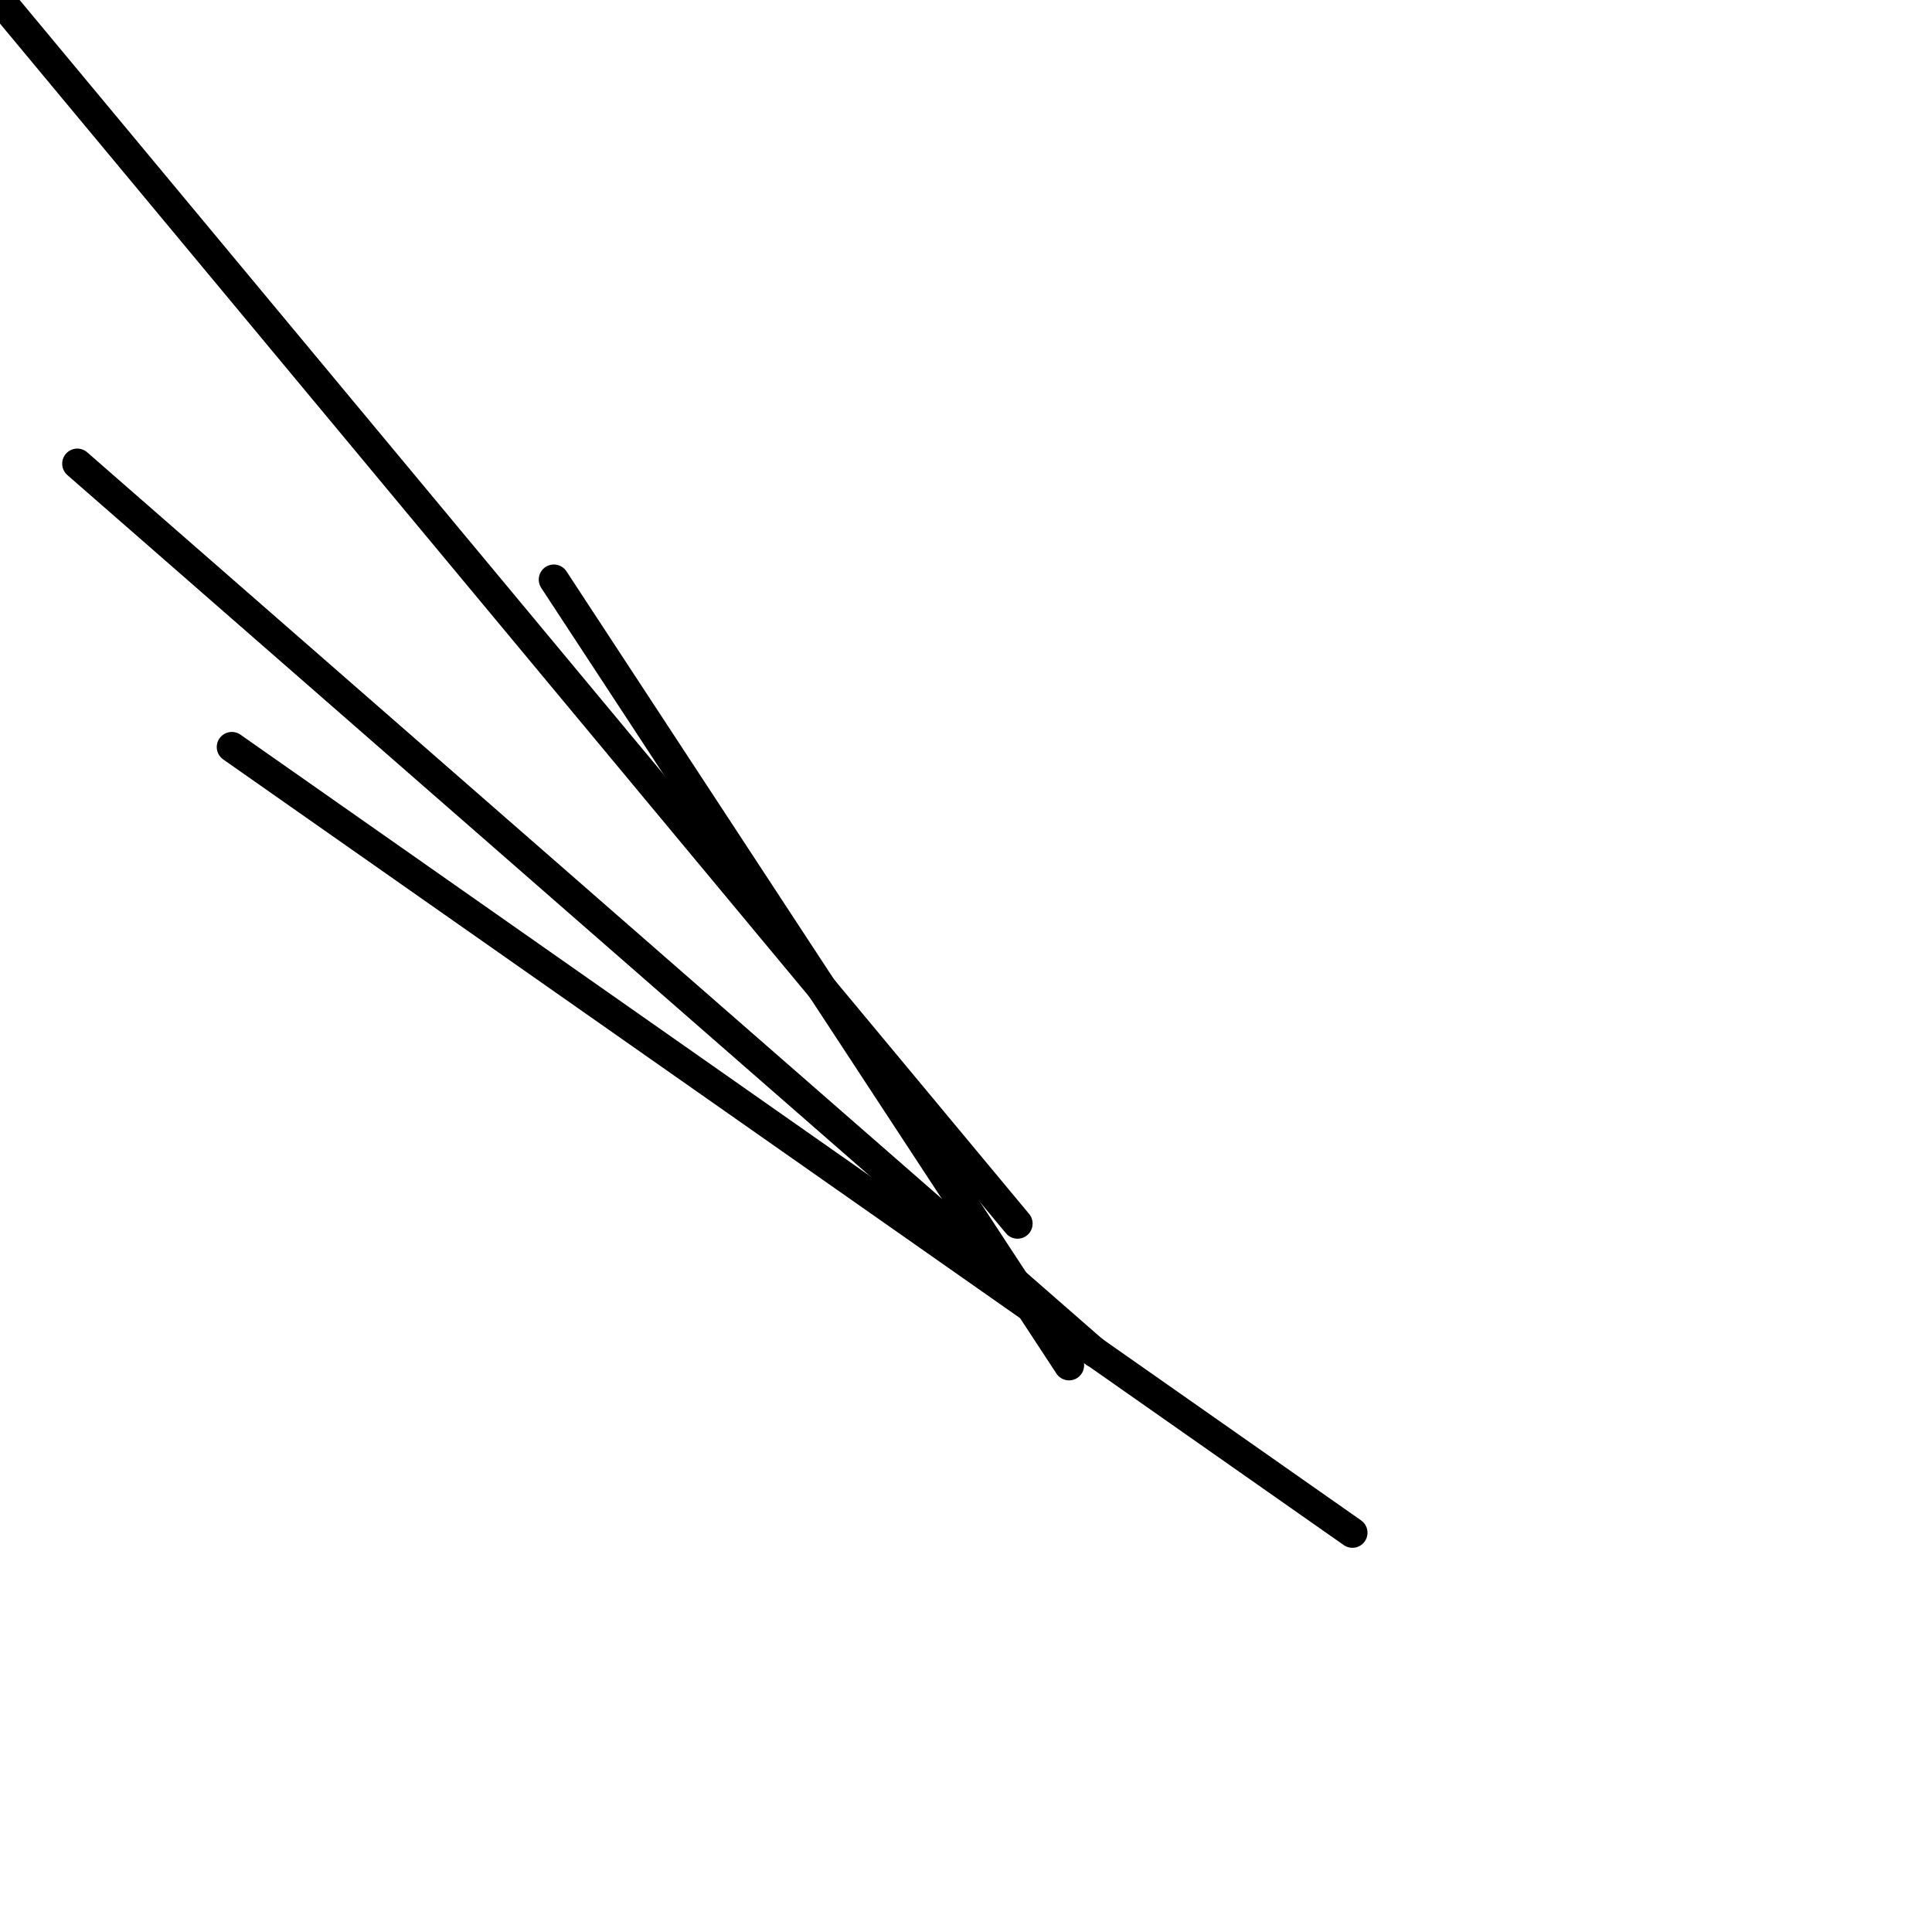 <?xml version="1.0" encoding="utf-8" ?>
<svg baseProfile="full" height="256" version="1.1" width="256" xmlns="http://www.w3.org/2000/svg" xmlns:ev="http://www.w3.org/2001/xml-events" xmlns:xlink="http://www.w3.org/1999/xlink"><defs /><polyline fill="none" points="0.0,0.0 134.827,162.133" stroke="black" stroke-linecap="round" stroke-width="4" /><polyline fill="none" points="10.24,61.44 145.067,179.2" stroke="black" stroke-linecap="round" stroke-width="4" /><polyline fill="none" points="141.653,180.907 73.387,76.8" stroke="black" stroke-linecap="round" stroke-width="4" /><polyline fill="none" points="30.72,98.987 179.2,203.093" stroke="black" stroke-linecap="round" stroke-width="4" /></svg>